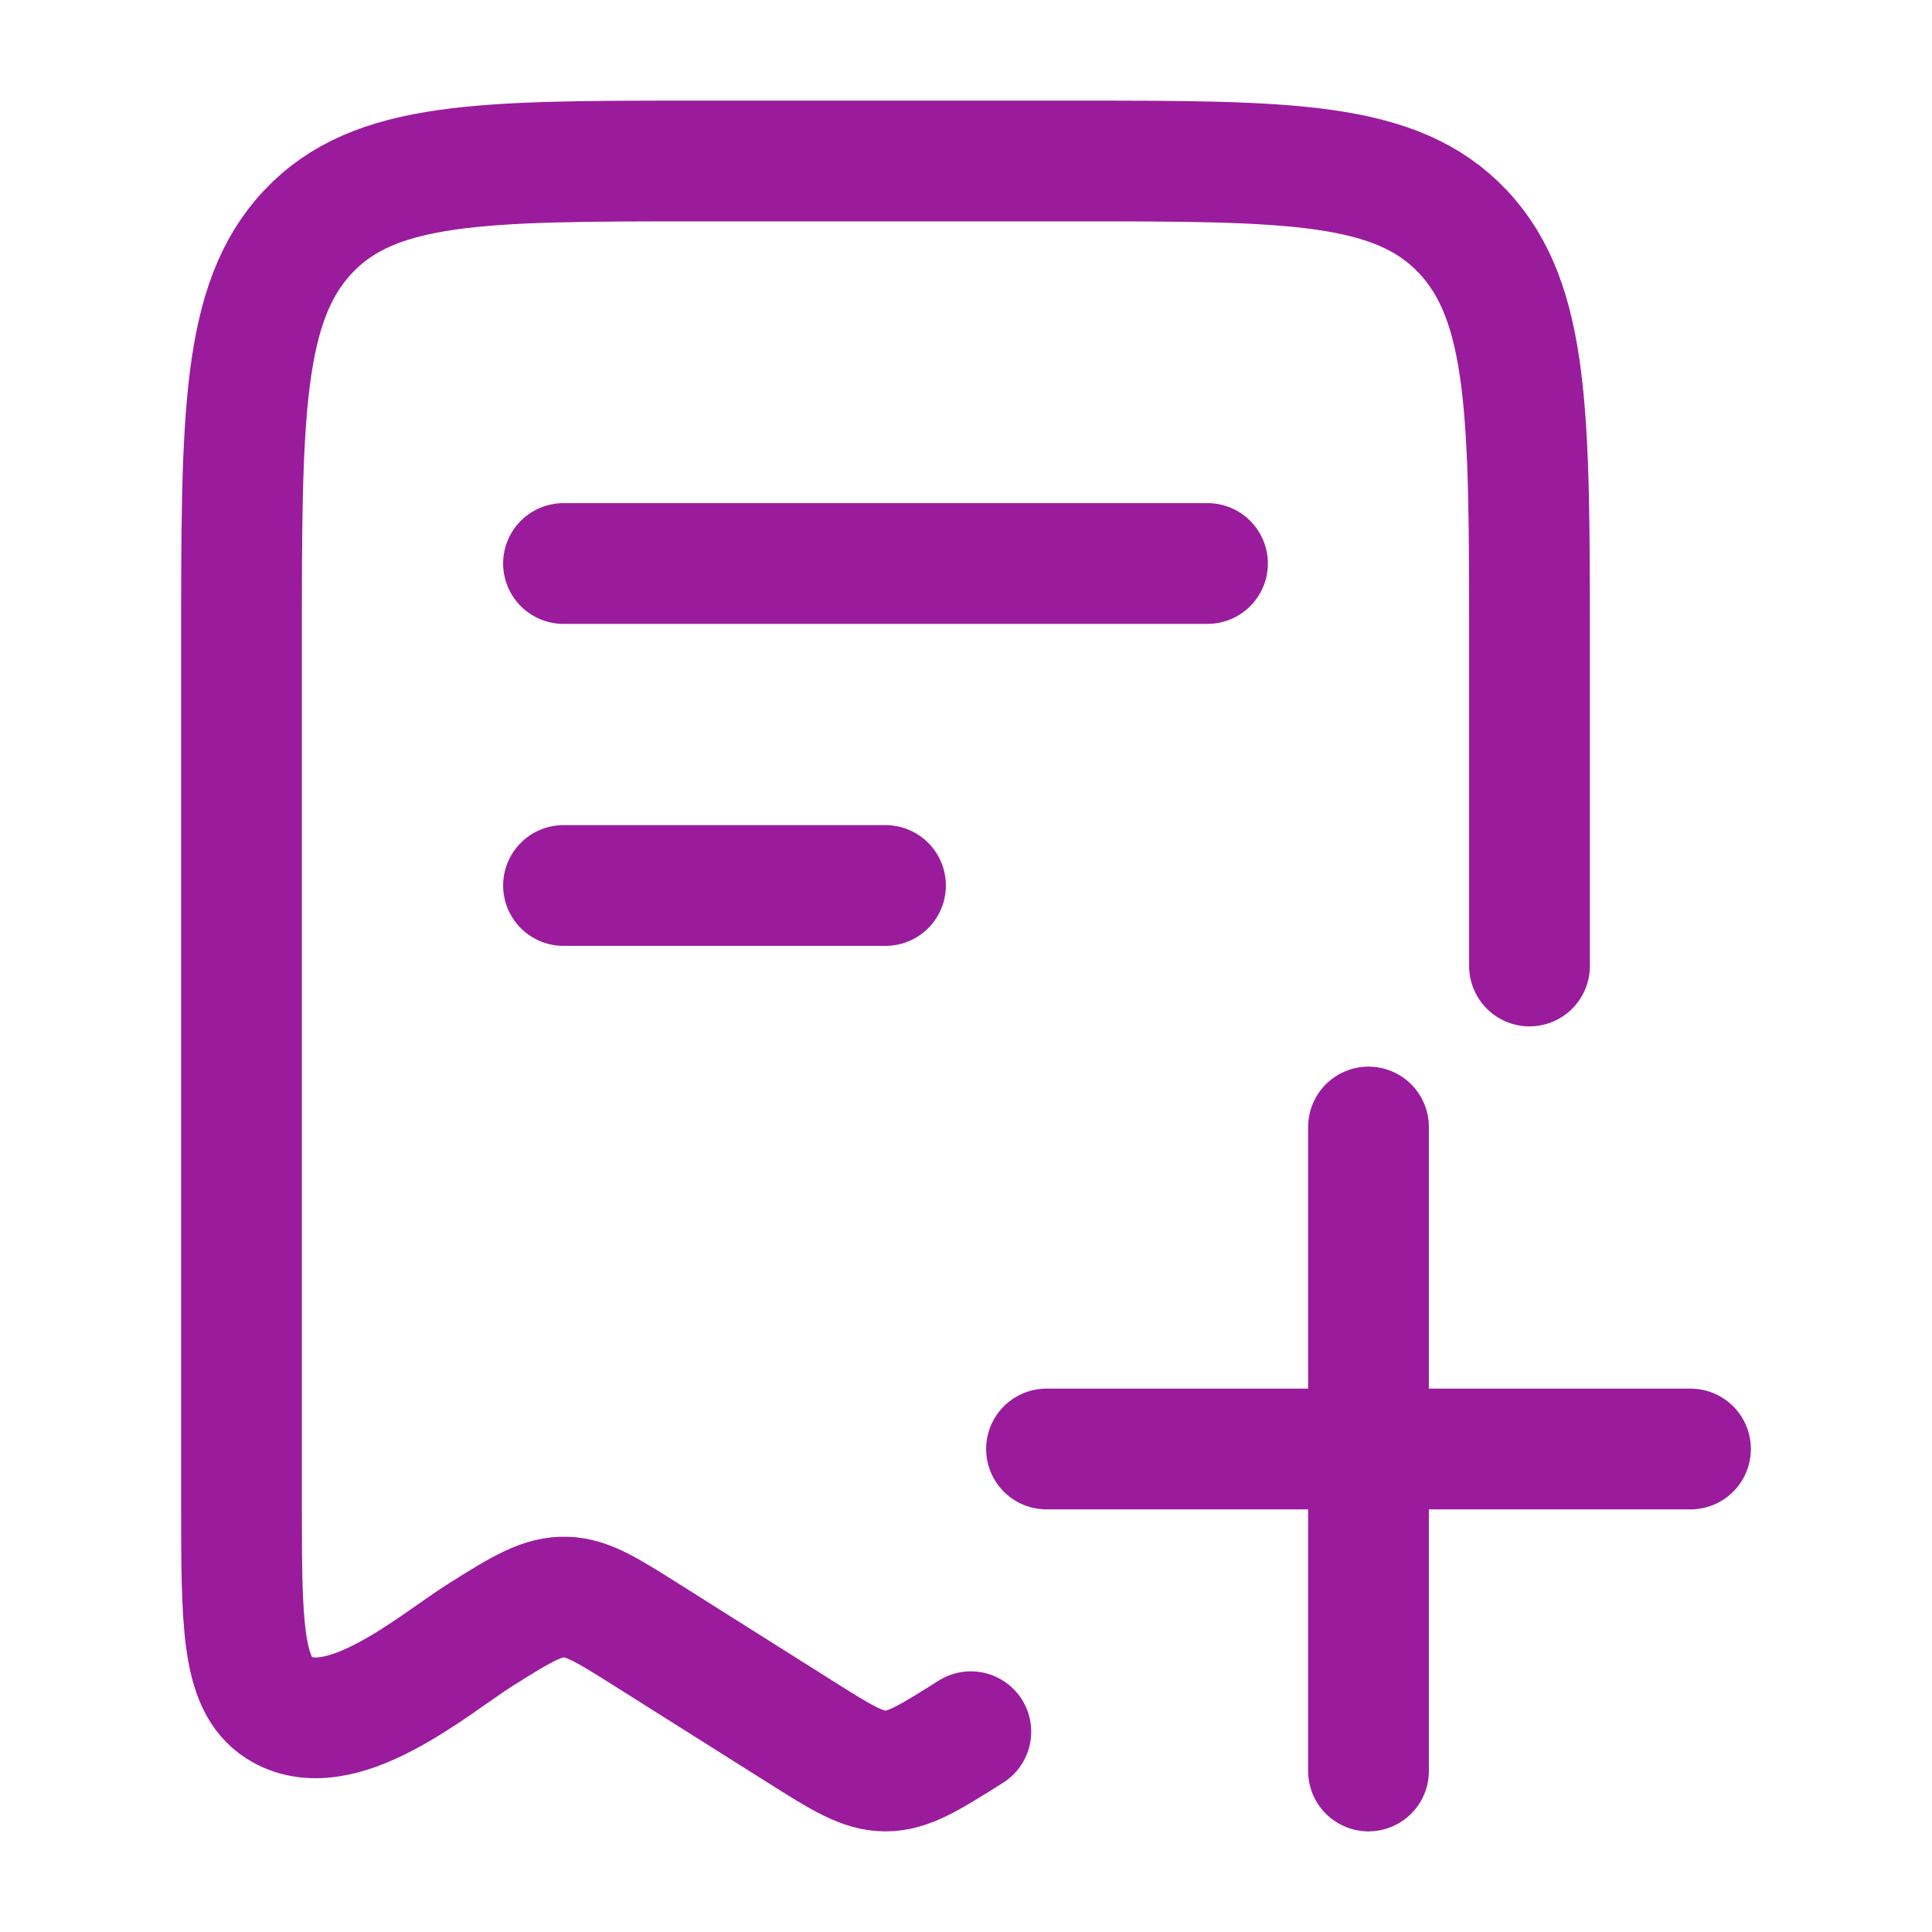 <svg width="24" height="24" viewBox="0 0 24 24" fill="none" xmlns="http://www.w3.org/2000/svg">
<path d="M12.06 21.512C11.544 21.837 11.287 22 11 22C10.713 22 10.455 21.837 9.94 21.512L8.029 20.307C7.544 20.001 7.302 19.849 7.033 19.84C6.742 19.83 6.495 19.977 5.971 20.307C5.384 20.677 4.217 21.697 3.462 21.211C3 20.913 3 20.157 3 18.646V8C3 5.172 3 3.757 3.827 2.879C4.654 2 5.985 2 8.647 2H13.353C16.015 2 17.346 2 18.173 2.879C19 3.757 19 5.172 19 8V12" stroke="#9A1C9D" stroke-width="1.5" stroke-linecap="round" stroke-linejoin="round"/>
<path d="M11 11H7" stroke="#9A1C9D" stroke-width="1.5" stroke-linecap="round" stroke-linejoin="round"/>
<path d="M17 14V22M21 18H13" stroke="#9A1C9D" stroke-width="1.5" stroke-linecap="round" stroke-linejoin="round"/>
<path d="M15 7H7" stroke="#9A1C9D" stroke-width="1.5" stroke-linecap="round" stroke-linejoin="round"/>
</svg>

